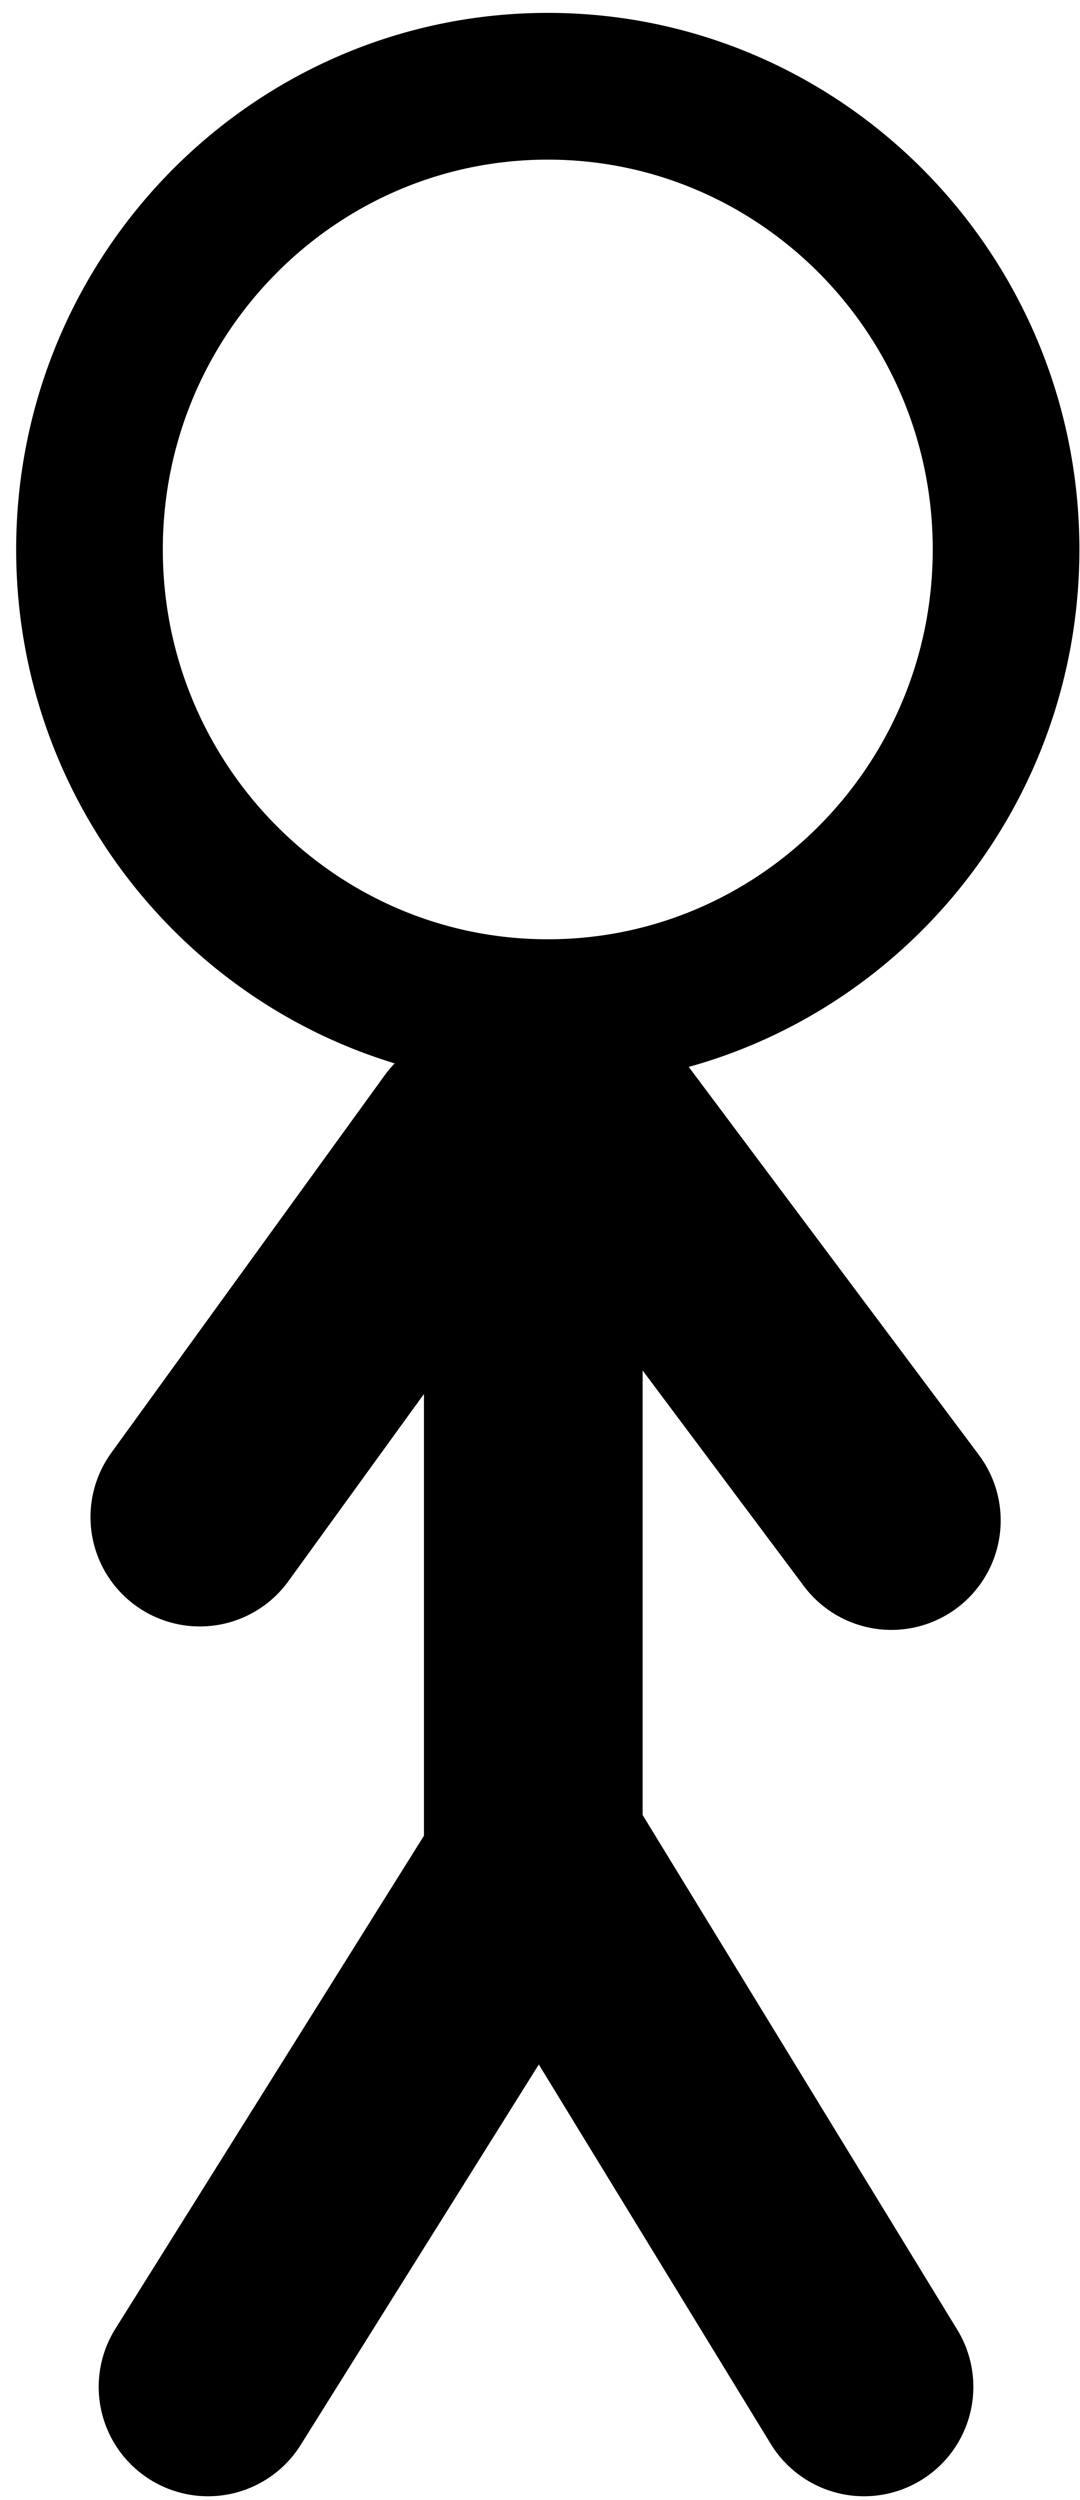 <svg version="1.1" width="115" height="266" viewBox="-1 -1 115 266" xmlns="http://www.w3.org/2000/svg" xmlns:xlink="http://www.w3.org/1999/xlink">
  <!-- Exported by Scratch - http://scratch.mit.edu/ -->
  <g id="ID0.7184749189764261" transform="matrix(1, 0, 0, 1, -236, -51)">
    <path id="ID0.6088102594949305" fill="none" stroke="#000000" stroke-width="4" d="M 359.600 150.750 C 363.049 150.750 366.174 152.165 368.436 154.450 C 370.699 156.736 372.100 159.892 372.100 163.375 C 372.100 166.858 370.699 170.014 368.436 172.300 C 366.174 174.585 363.049 176 359.600 176 C 356.151 176 353.026 174.585 350.764 172.300 C 348.501 170.014 347.100 166.858 347.100 163.375 C 347.100 159.892 348.501 156.736 350.764 154.450 C 353.026 152.165 356.151 150.750 359.600 150.750 Z " transform="matrix(3.904, 0, 0, 3.904, -1110.55, -529.35)"/>
    <path id="ID0.5357509674504399" fill="none" stroke="#000000" stroke-width="4" stroke-linecap="round" d="M 359.300 176.600 L 359.300 190.900 L 353.350 200.400 " transform="matrix(5.821, 0, 0, 5.821, -1799.7, -862.55)"/>
    <path id="ID0.81565783591941" fill="none" stroke="#000000" stroke-width="4" stroke-linecap="round" d="M 359.600 191 L 365.350 200.400 " transform="matrix(5.821, 0, 0, 5.821, -1799.7, -862.55)"/>
    <path id="ID0.9097183588892221" fill="none" stroke="#000000" stroke-width="4" stroke-linecap="round" d="M 353.200 184.500 L 358.200 177.600 " transform="matrix(5.821, 0, 0, 5.821, -1799.7, -862.55)"/>
    <path id="ID0.046745788771659136" fill="none" stroke="#000000" stroke-width="4" stroke-linecap="round" d="M 360.500 177.250 L 365.850 184.400 " transform="matrix(5.821, 0, 0, 5.821, -1799.7, -861.6)"/>
  </g>
</svg>